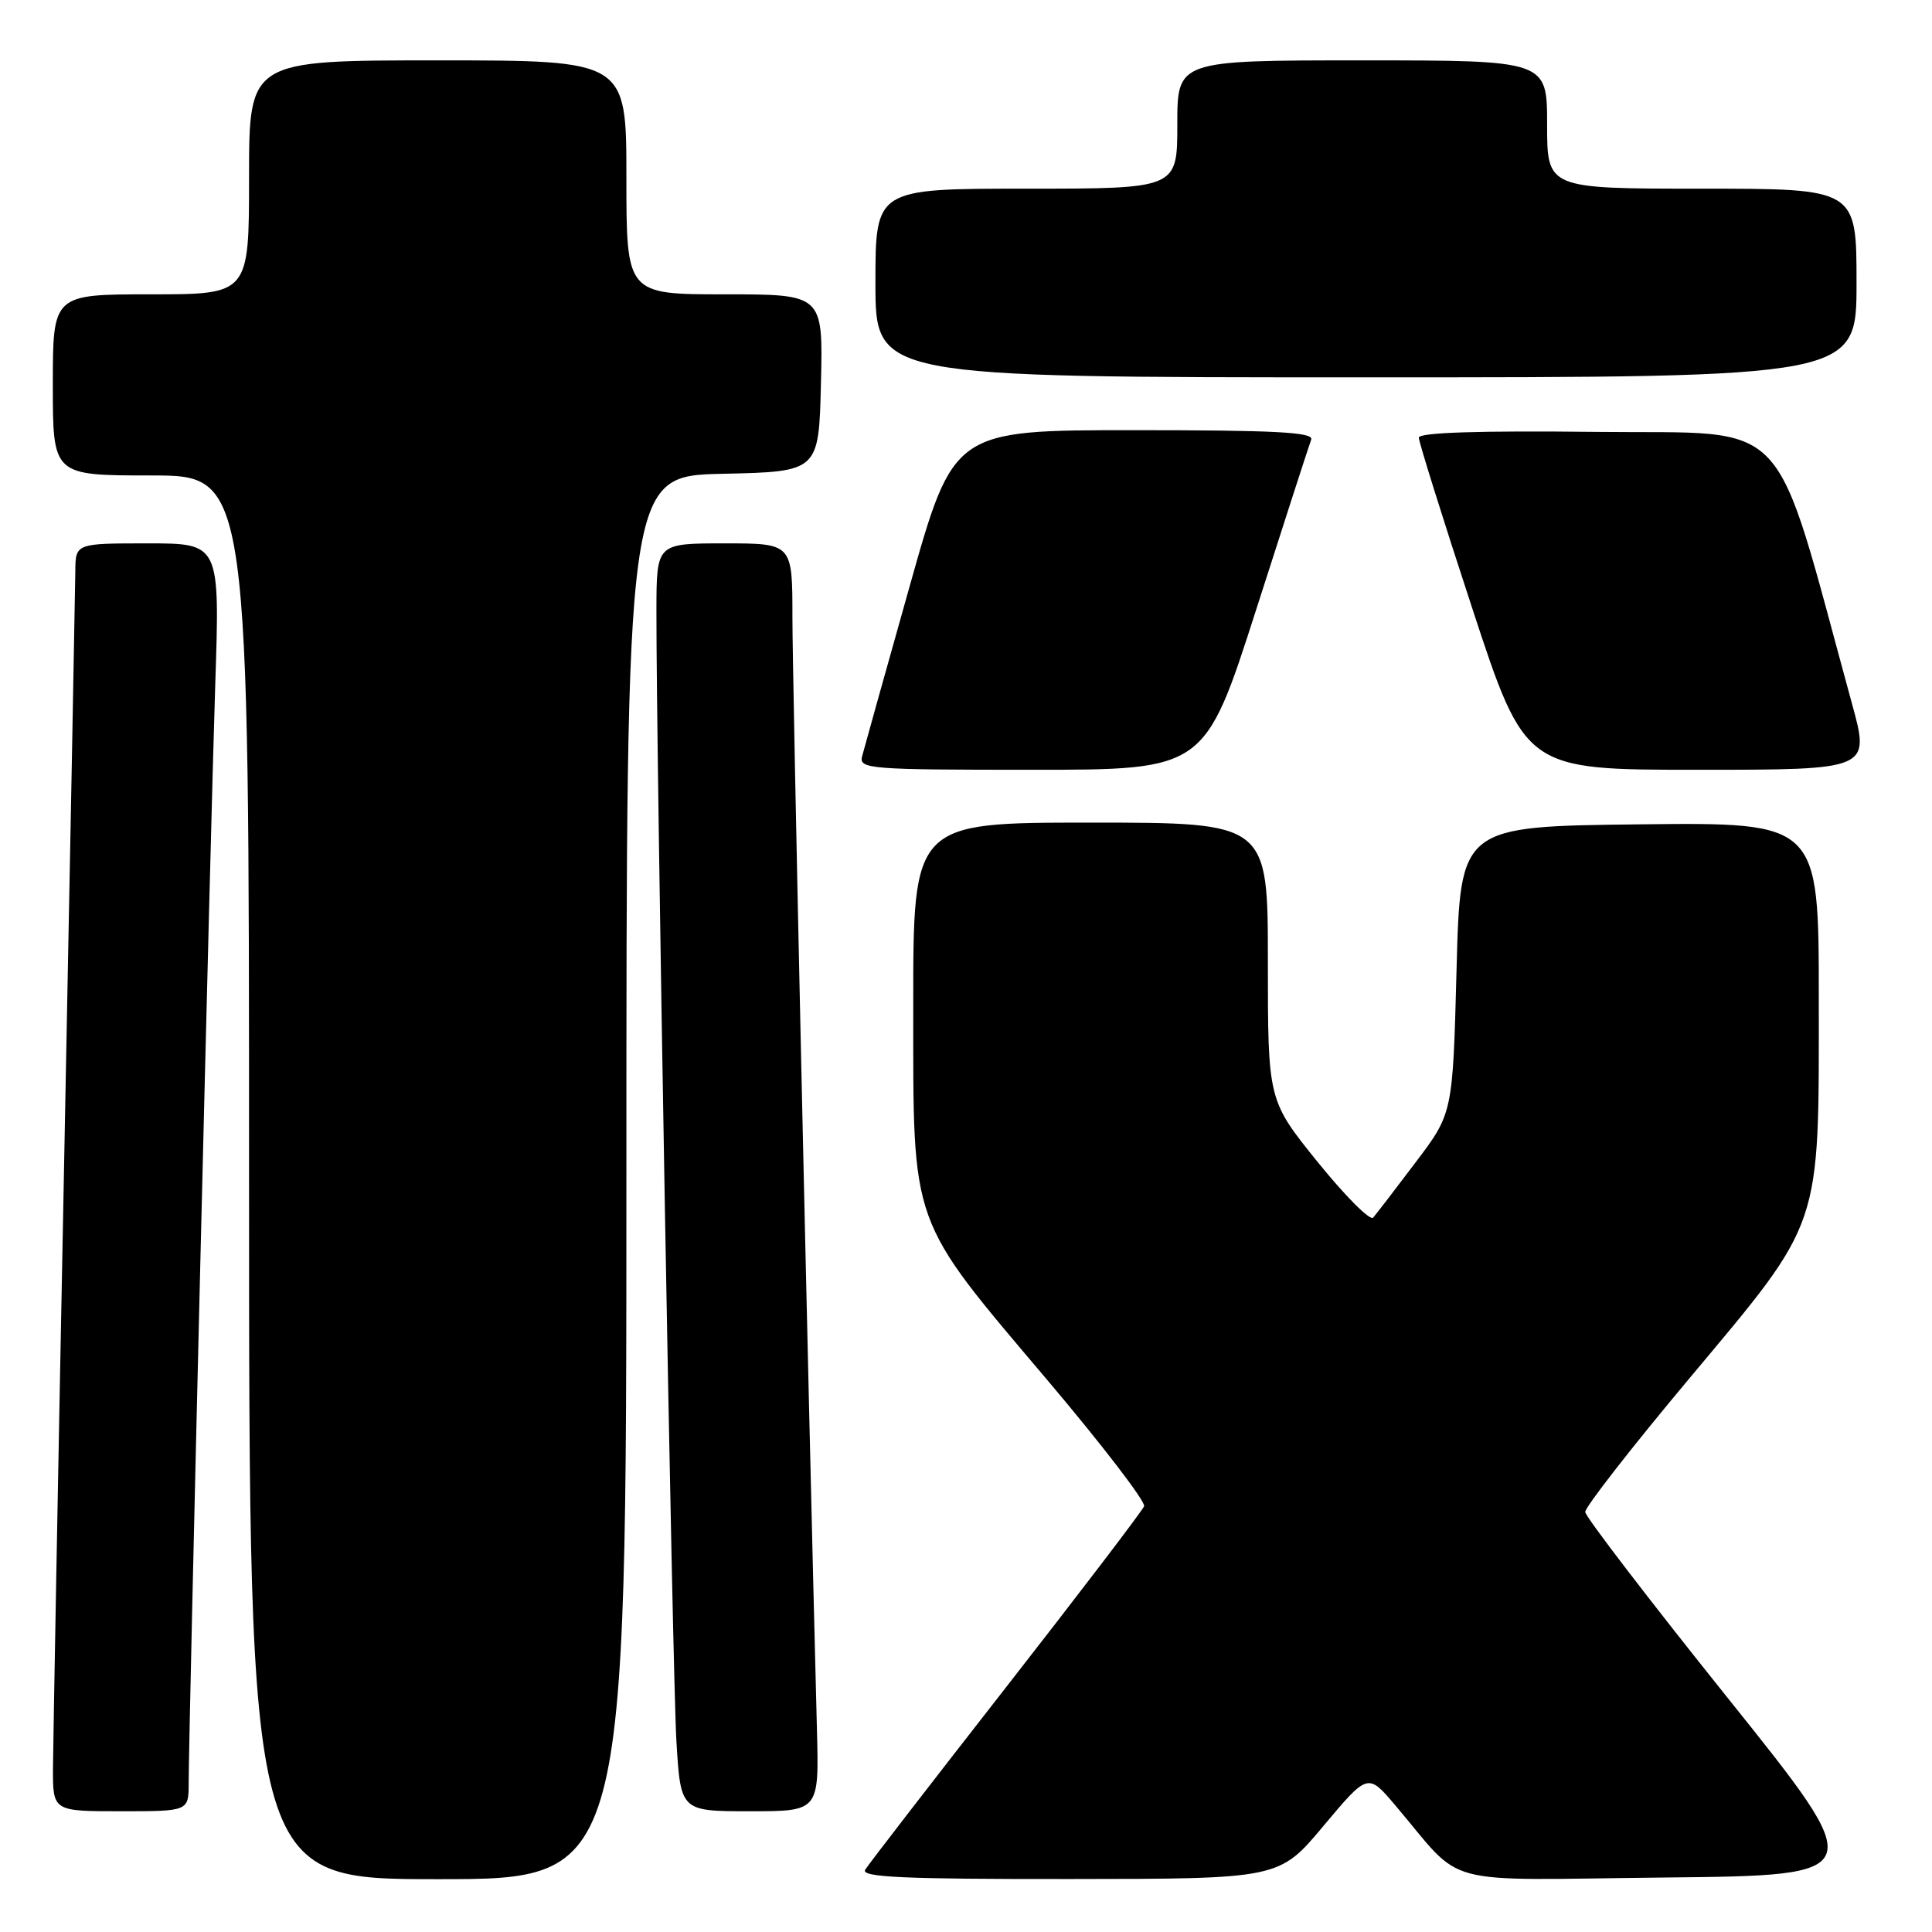 <?xml version="1.0" encoding="UTF-8" standalone="no"?>
<!DOCTYPE svg PUBLIC "-//W3C//DTD SVG 1.1//EN" "http://www.w3.org/Graphics/SVG/1.1/DTD/svg11.dtd" >
<svg xmlns="http://www.w3.org/2000/svg" xmlns:xlink="http://www.w3.org/1999/xlink" version="1.1" viewBox="0 0 256 256">
 <g >
 <path fill="currentColor"
d=" M 83.00 156.03 C 83.00 63.06 83.00 63.06 95.75 62.78 C 108.50 62.50 108.50 62.50 108.78 50.75 C 109.06 39.00 109.06 39.00 96.03 39.00 C 83.00 39.00 83.00 39.00 83.00 23.50 C 83.00 8.00 83.00 8.00 58.00 8.00 C 33.00 8.00 33.00 8.00 33.00 23.50 C 33.00 39.00 33.00 39.00 20.00 39.00 C 7.00 39.00 7.00 39.00 7.00 51.00 C 7.00 63.00 7.00 63.00 20.00 63.00 C 33.00 63.00 33.00 63.00 33.00 156.00 C 33.00 249.00 33.00 249.00 58.00 249.00 C 83.00 249.00 83.00 249.00 83.00 156.03 Z  M 175.37 241.94 C 181.25 234.93 181.25 234.93 184.87 239.20 C 194.23 250.22 190.06 249.10 220.64 248.78 C 247.77 248.50 247.77 248.50 228.94 225.00 C 218.58 212.07 210.08 200.98 210.05 200.35 C 210.02 199.71 216.22 191.76 223.82 182.68 C 241.57 161.47 241.00 163.14 241.00 132.37 C 241.00 108.96 241.00 108.96 217.25 109.23 C 193.50 109.50 193.50 109.50 193.00 128.50 C 192.50 147.51 192.50 147.51 187.59 154.00 C 184.89 157.58 182.35 160.88 181.95 161.34 C 181.55 161.80 178.25 158.49 174.61 153.99 C 168.00 145.80 168.00 145.80 168.00 127.40 C 168.00 109.00 168.00 109.00 144.50 109.00 C 121.00 109.00 121.00 109.00 121.01 133.25 C 121.02 162.93 120.37 161.10 138.89 183.00 C 146.10 191.53 151.81 198.98 151.60 199.58 C 151.38 200.17 143.14 210.97 133.30 223.58 C 123.46 236.18 115.06 247.06 114.64 247.75 C 114.04 248.74 119.70 249.00 141.69 248.98 C 169.50 248.96 169.50 248.96 175.37 241.94 Z  M 25.00 236.25 C 25.01 229.19 27.90 109.53 28.52 90.75 C 29.14 72.00 29.14 72.00 19.57 72.00 C 10.00 72.00 10.00 72.00 9.98 75.75 C 9.96 77.81 9.30 113.02 8.50 154.00 C 7.70 194.98 7.04 231.09 7.02 234.25 C 7.00 240.00 7.00 240.00 16.00 240.00 C 25.00 240.00 25.00 240.00 25.00 236.25 Z  M 108.25 229.25 C 107.02 181.57 104.99 89.64 105.00 81.75 C 105.00 72.00 105.00 72.00 96.00 72.00 C 87.00 72.00 87.00 72.00 86.98 80.75 C 86.94 99.68 89.10 222.04 89.63 230.75 C 90.19 240.00 90.19 240.00 99.36 240.00 C 108.53 240.00 108.53 240.00 108.25 229.25 Z  M 166.46 80.75 C 170.20 69.06 173.48 58.94 173.74 58.25 C 174.11 57.27 169.01 57.00 150.28 57.00 C 126.35 57.00 126.35 57.00 120.52 77.73 C 117.31 89.13 114.48 99.26 114.23 100.23 C 113.80 101.89 115.25 102.00 136.71 102.00 C 159.64 102.00 159.64 102.00 166.46 80.75 Z  M 245.40 93.25 C 234.71 54.23 237.80 57.53 211.65 57.23 C 195.98 57.05 188.00 57.31 188.00 57.99 C 188.00 58.55 191.17 68.69 195.05 80.51 C 202.10 102.00 202.10 102.00 224.95 102.00 C 247.80 102.00 247.80 102.00 245.40 93.25 Z  M 246.00 37.50 C 246.00 25.00 246.00 25.00 225.50 25.00 C 205.00 25.00 205.00 25.00 205.00 16.50 C 205.00 8.00 205.00 8.00 180.50 8.00 C 156.00 8.00 156.00 8.00 156.00 16.50 C 156.00 25.00 156.00 25.00 136.00 25.00 C 116.00 25.00 116.00 25.00 116.00 37.50 C 116.00 50.00 116.00 50.00 181.00 50.00 C 246.00 50.00 246.00 50.00 246.00 37.50 Z "/>
</g>
</svg>